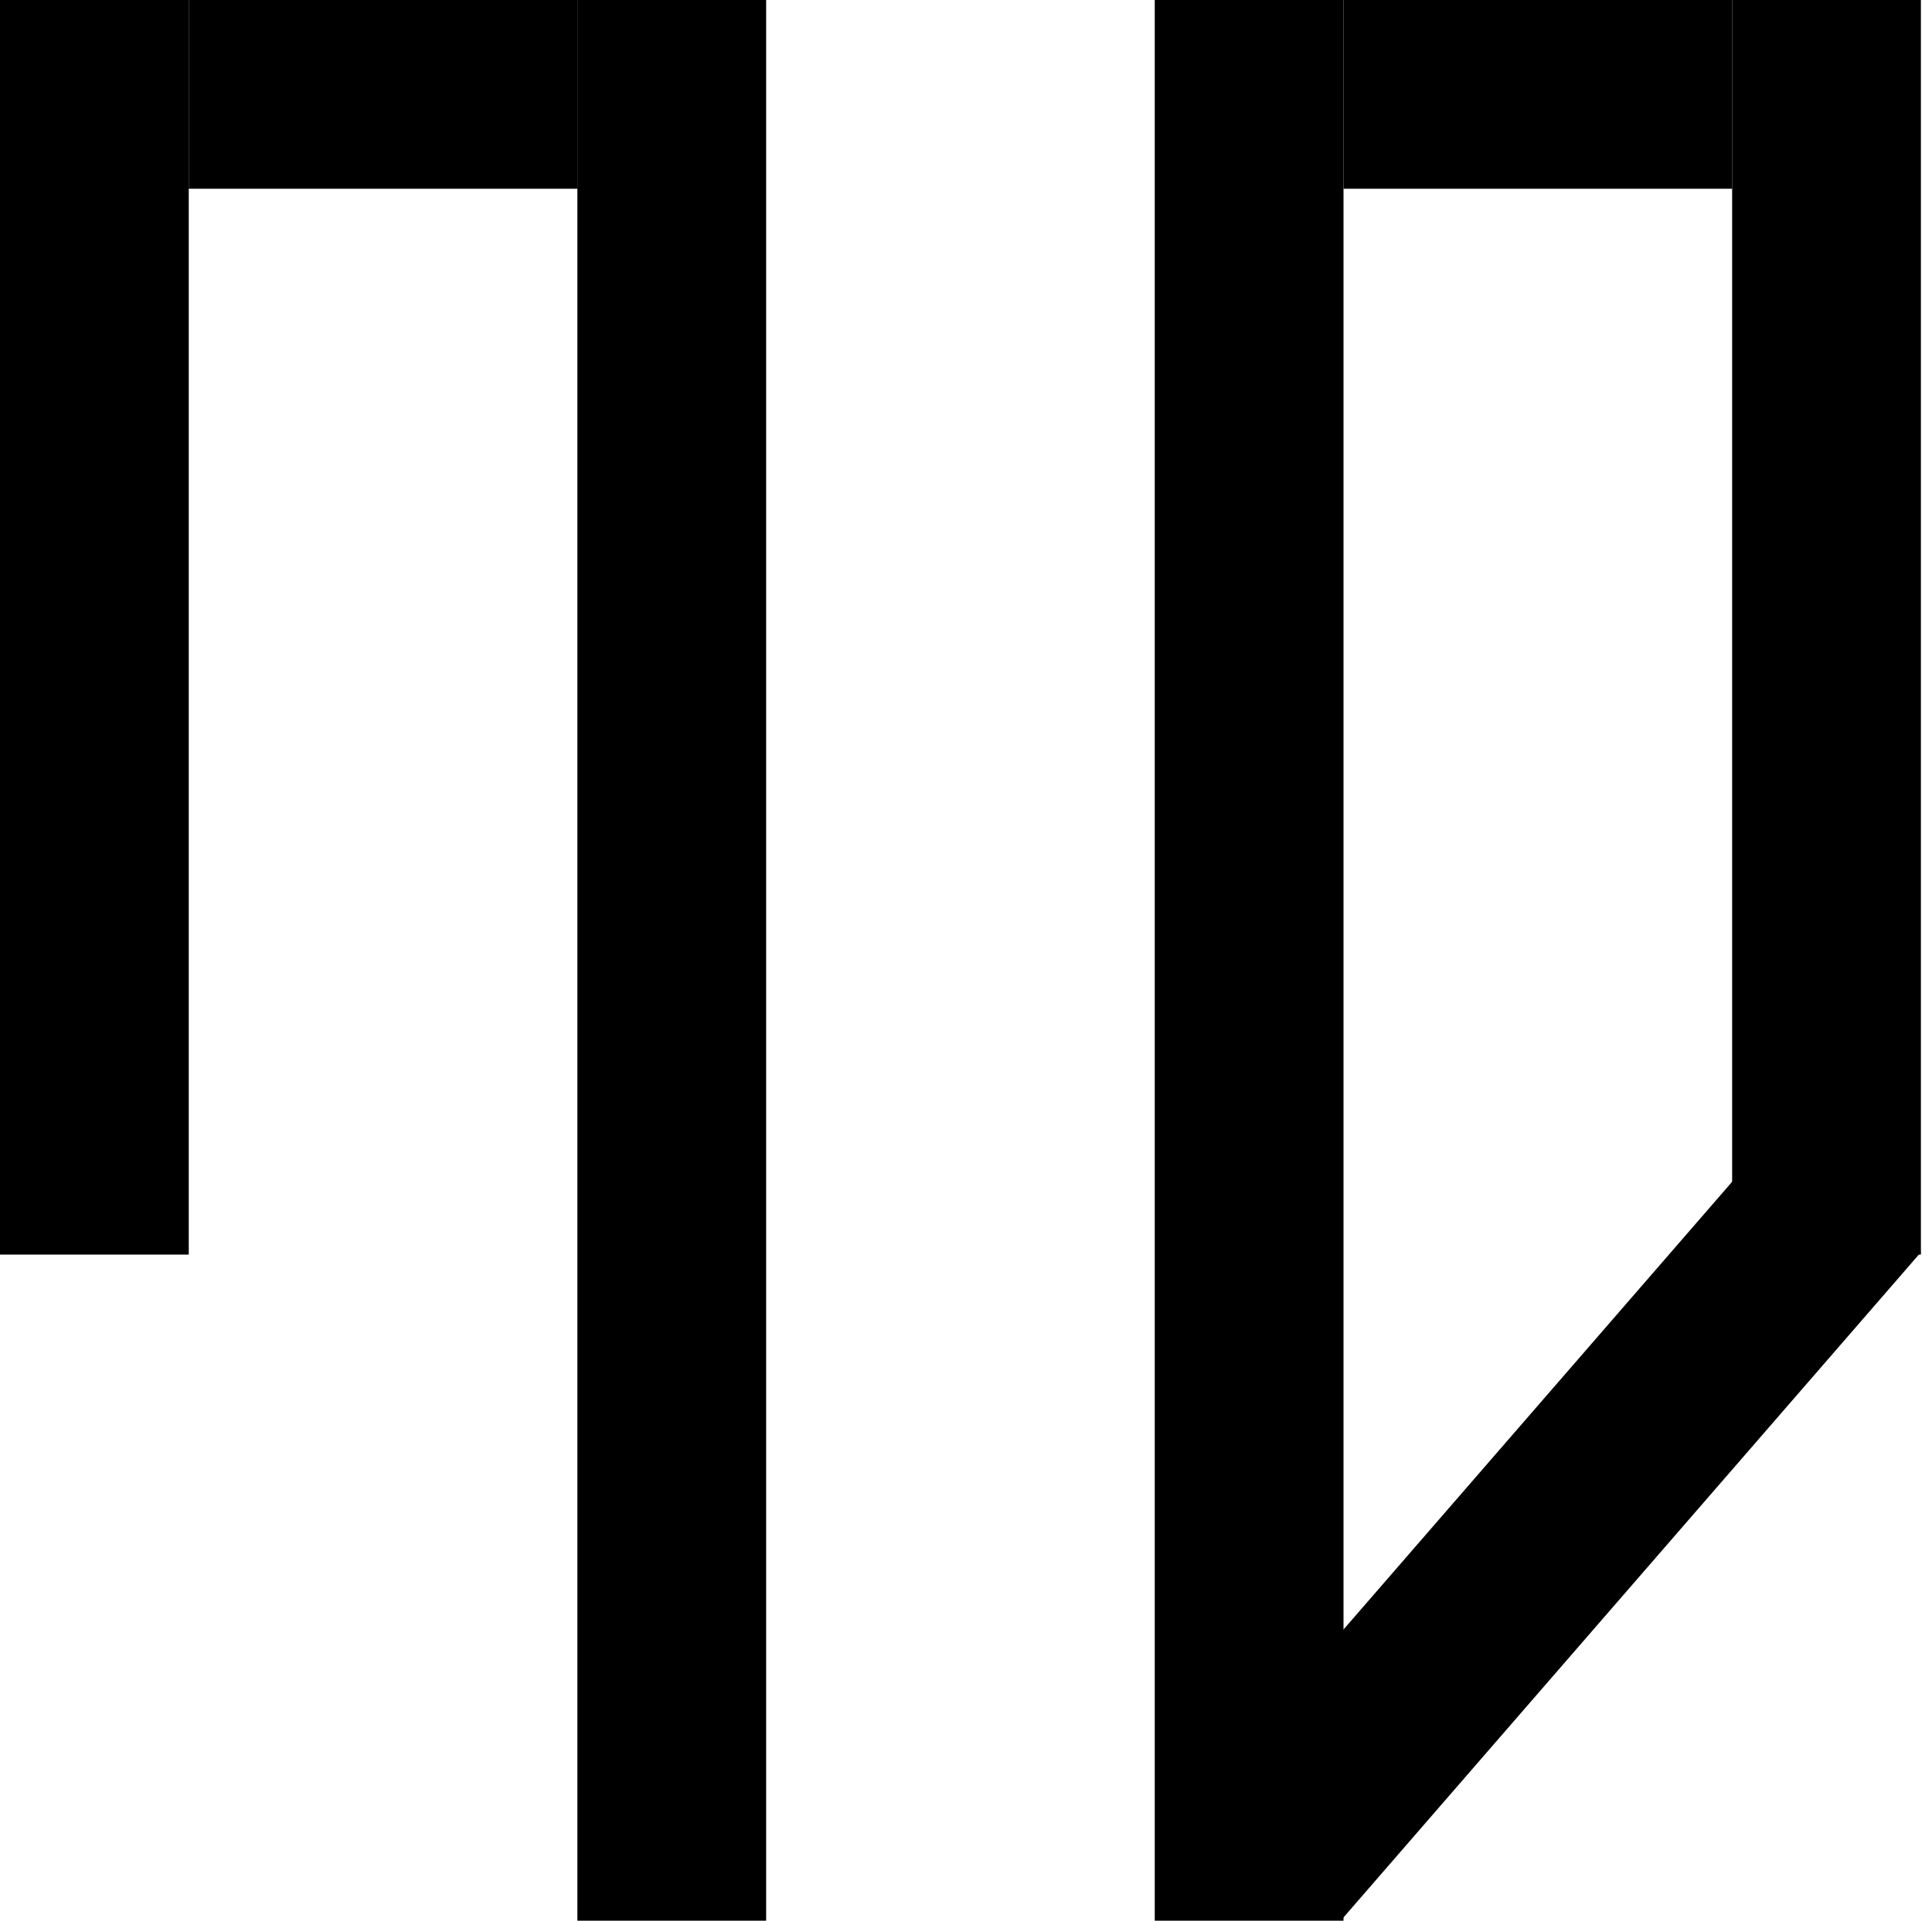 <svg width="174" height="173" viewBox="0 0 174 173" fill="none" xmlns="http://www.w3.org/2000/svg">
<rect width="17" height="113" fill="black"/>
<rect x="17" y="17" width="17" height="35" transform="rotate(-90 17 17)" fill="black"/>
<rect x="121" y="17" width="17" height="35" transform="rotate(-90 121 17)" fill="black"/>
<rect x="156" width="17" height="113" fill="black"/>
<rect x="120.753" y="172.988" width="17" height="79.726" transform="rotate(-139.045 120.753 172.988)" fill="black"/>
<rect x="52" width="17" height="173" fill="black"/>
<rect x="104" width="17" height="173" fill="black"/>
</svg>
